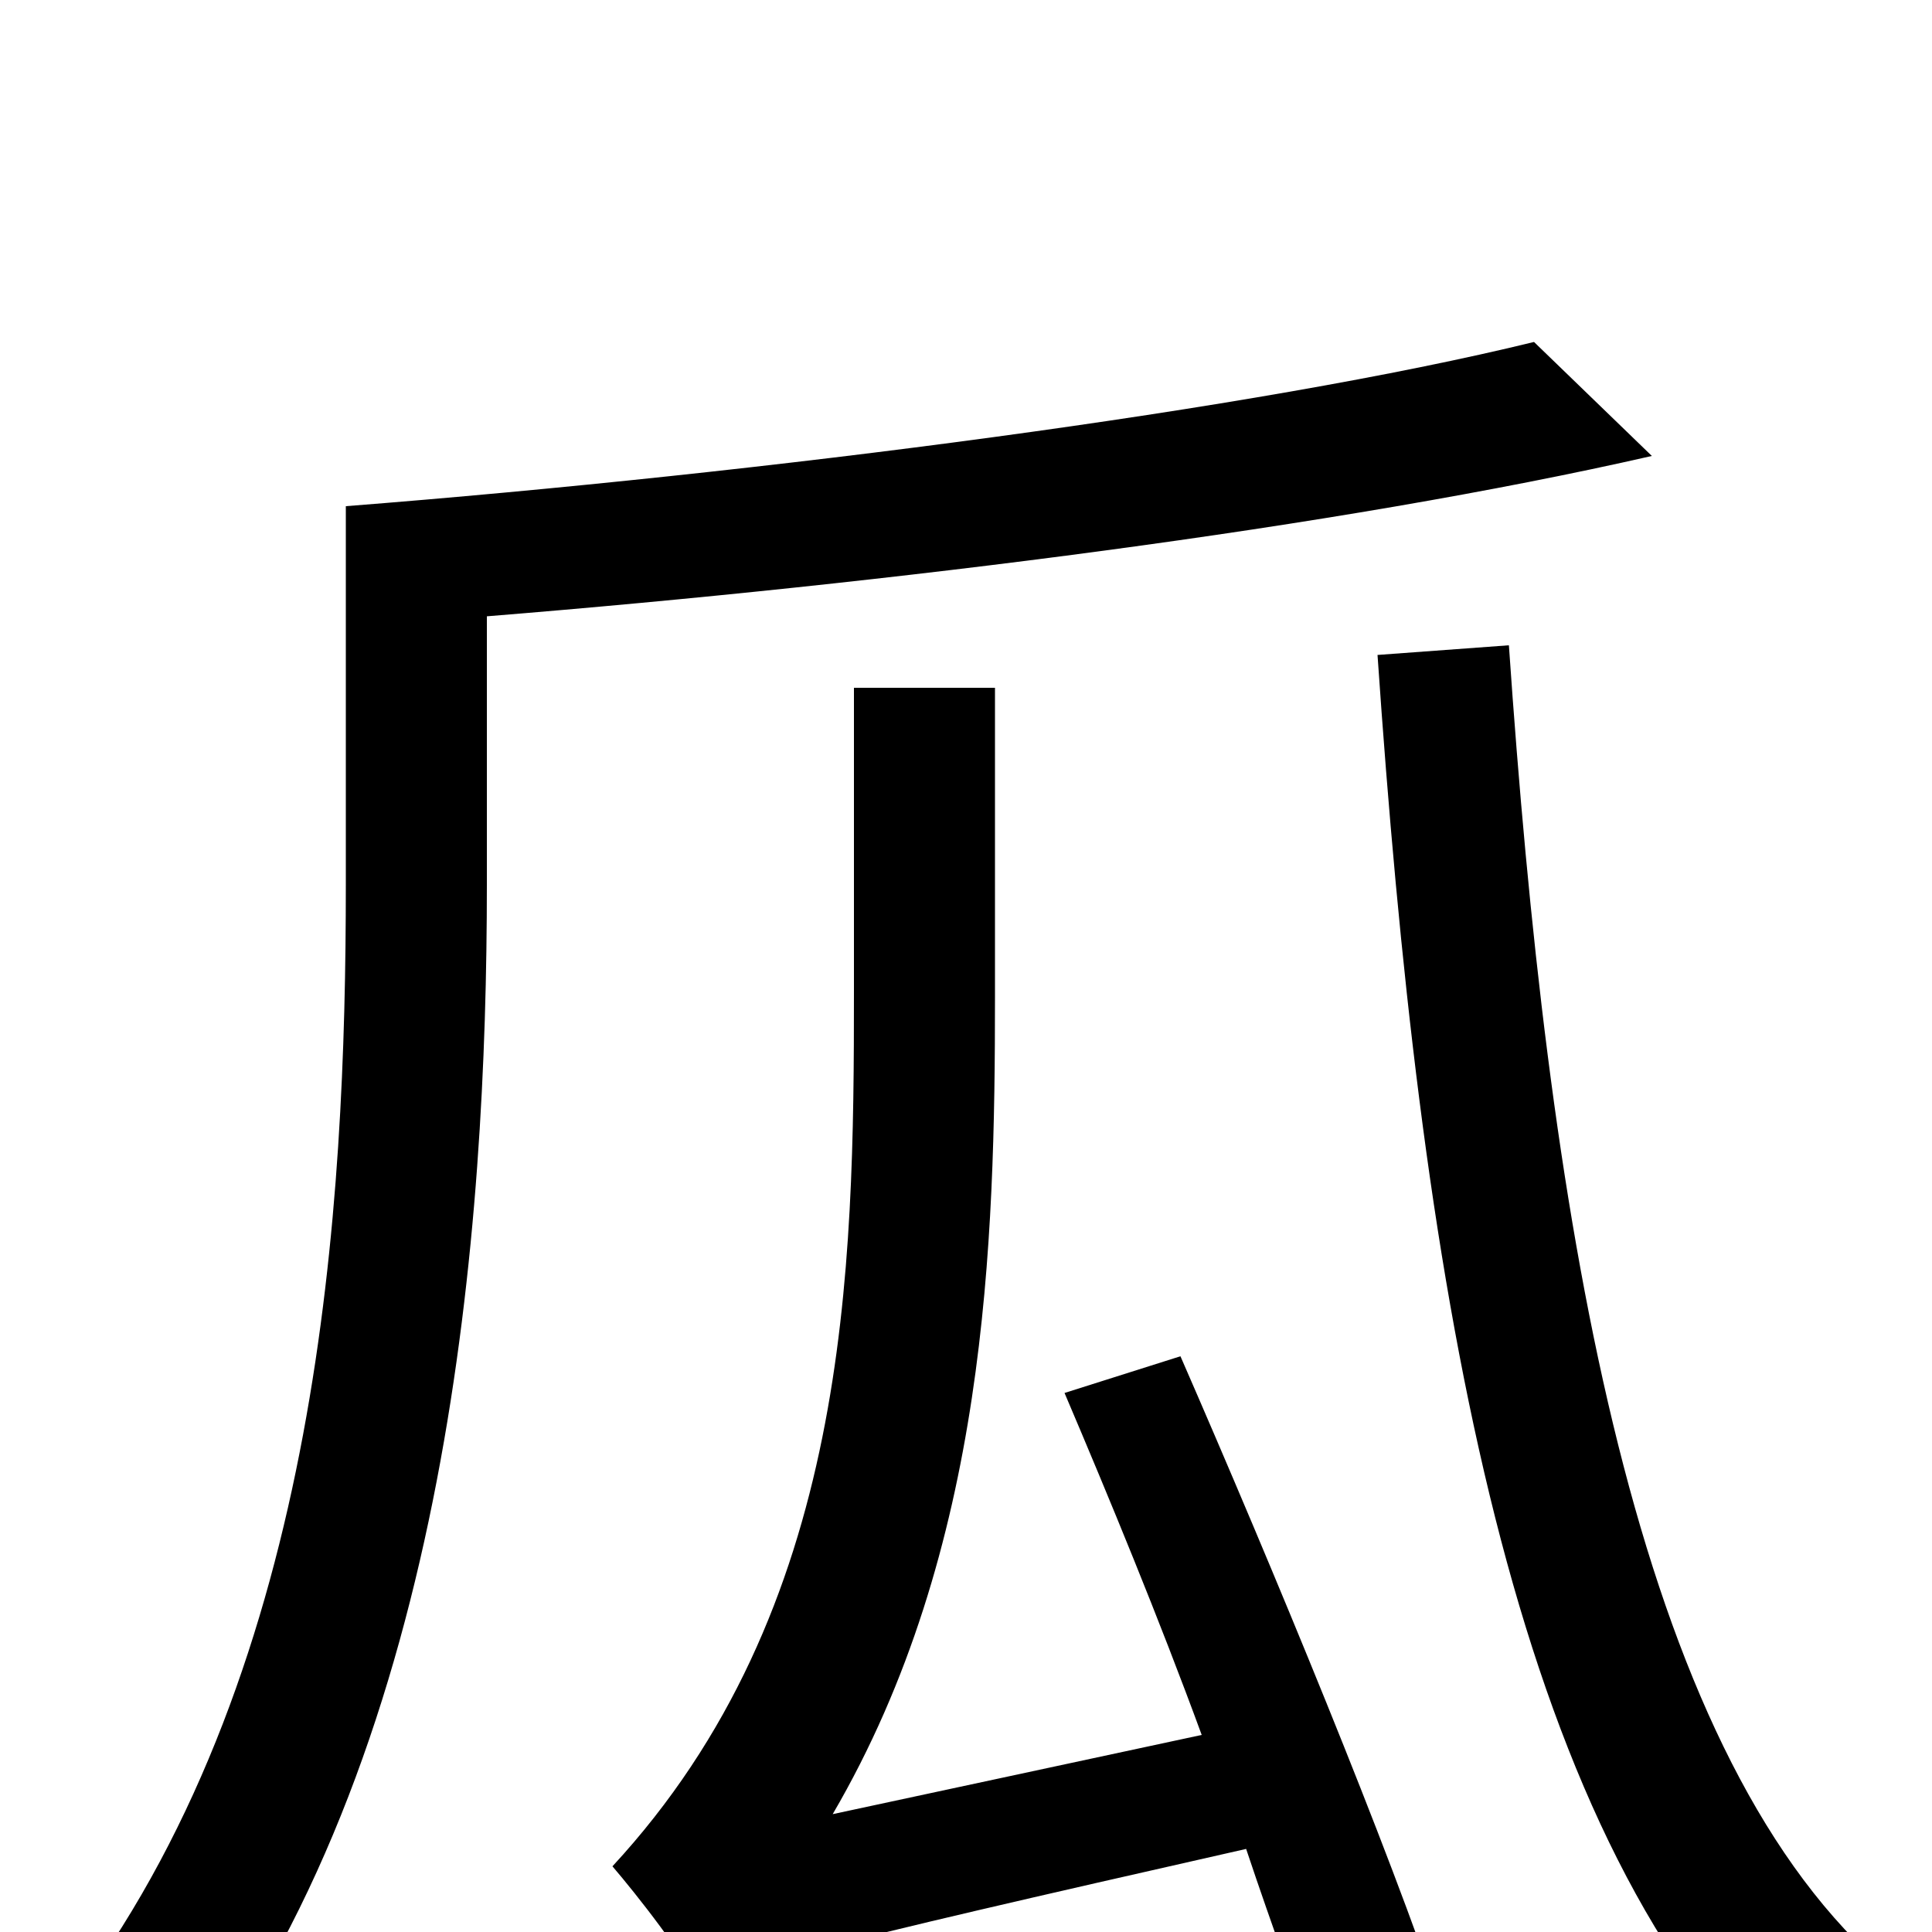 <svg xmlns="http://www.w3.org/2000/svg" viewBox="0 -1000 1000 1000">
	<path fill="#000000" d="M794 -823C651 -788 396 -755 179 -738V-542C179 -376 166 -140 41 30C57 38 88 63 101 77C233 -101 252 -366 252 -542V-681C462 -698 693 -727 855 -764ZM551 -279C574 -225 600 -162 622 -102L431 -61C511 -198 515 -357 515 -484V-644H442V-487C442 -342 440 -167 317 -34C329 -20 356 14 363 31C382 18 415 9 645 -43C659 -1 673 36 682 65L747 41C719 -43 659 -188 611 -298ZM713 -661C735 -340 779 -67 913 72C925 52 950 24 966 10C843 -108 801 -375 781 -666Z"/>
</svg>